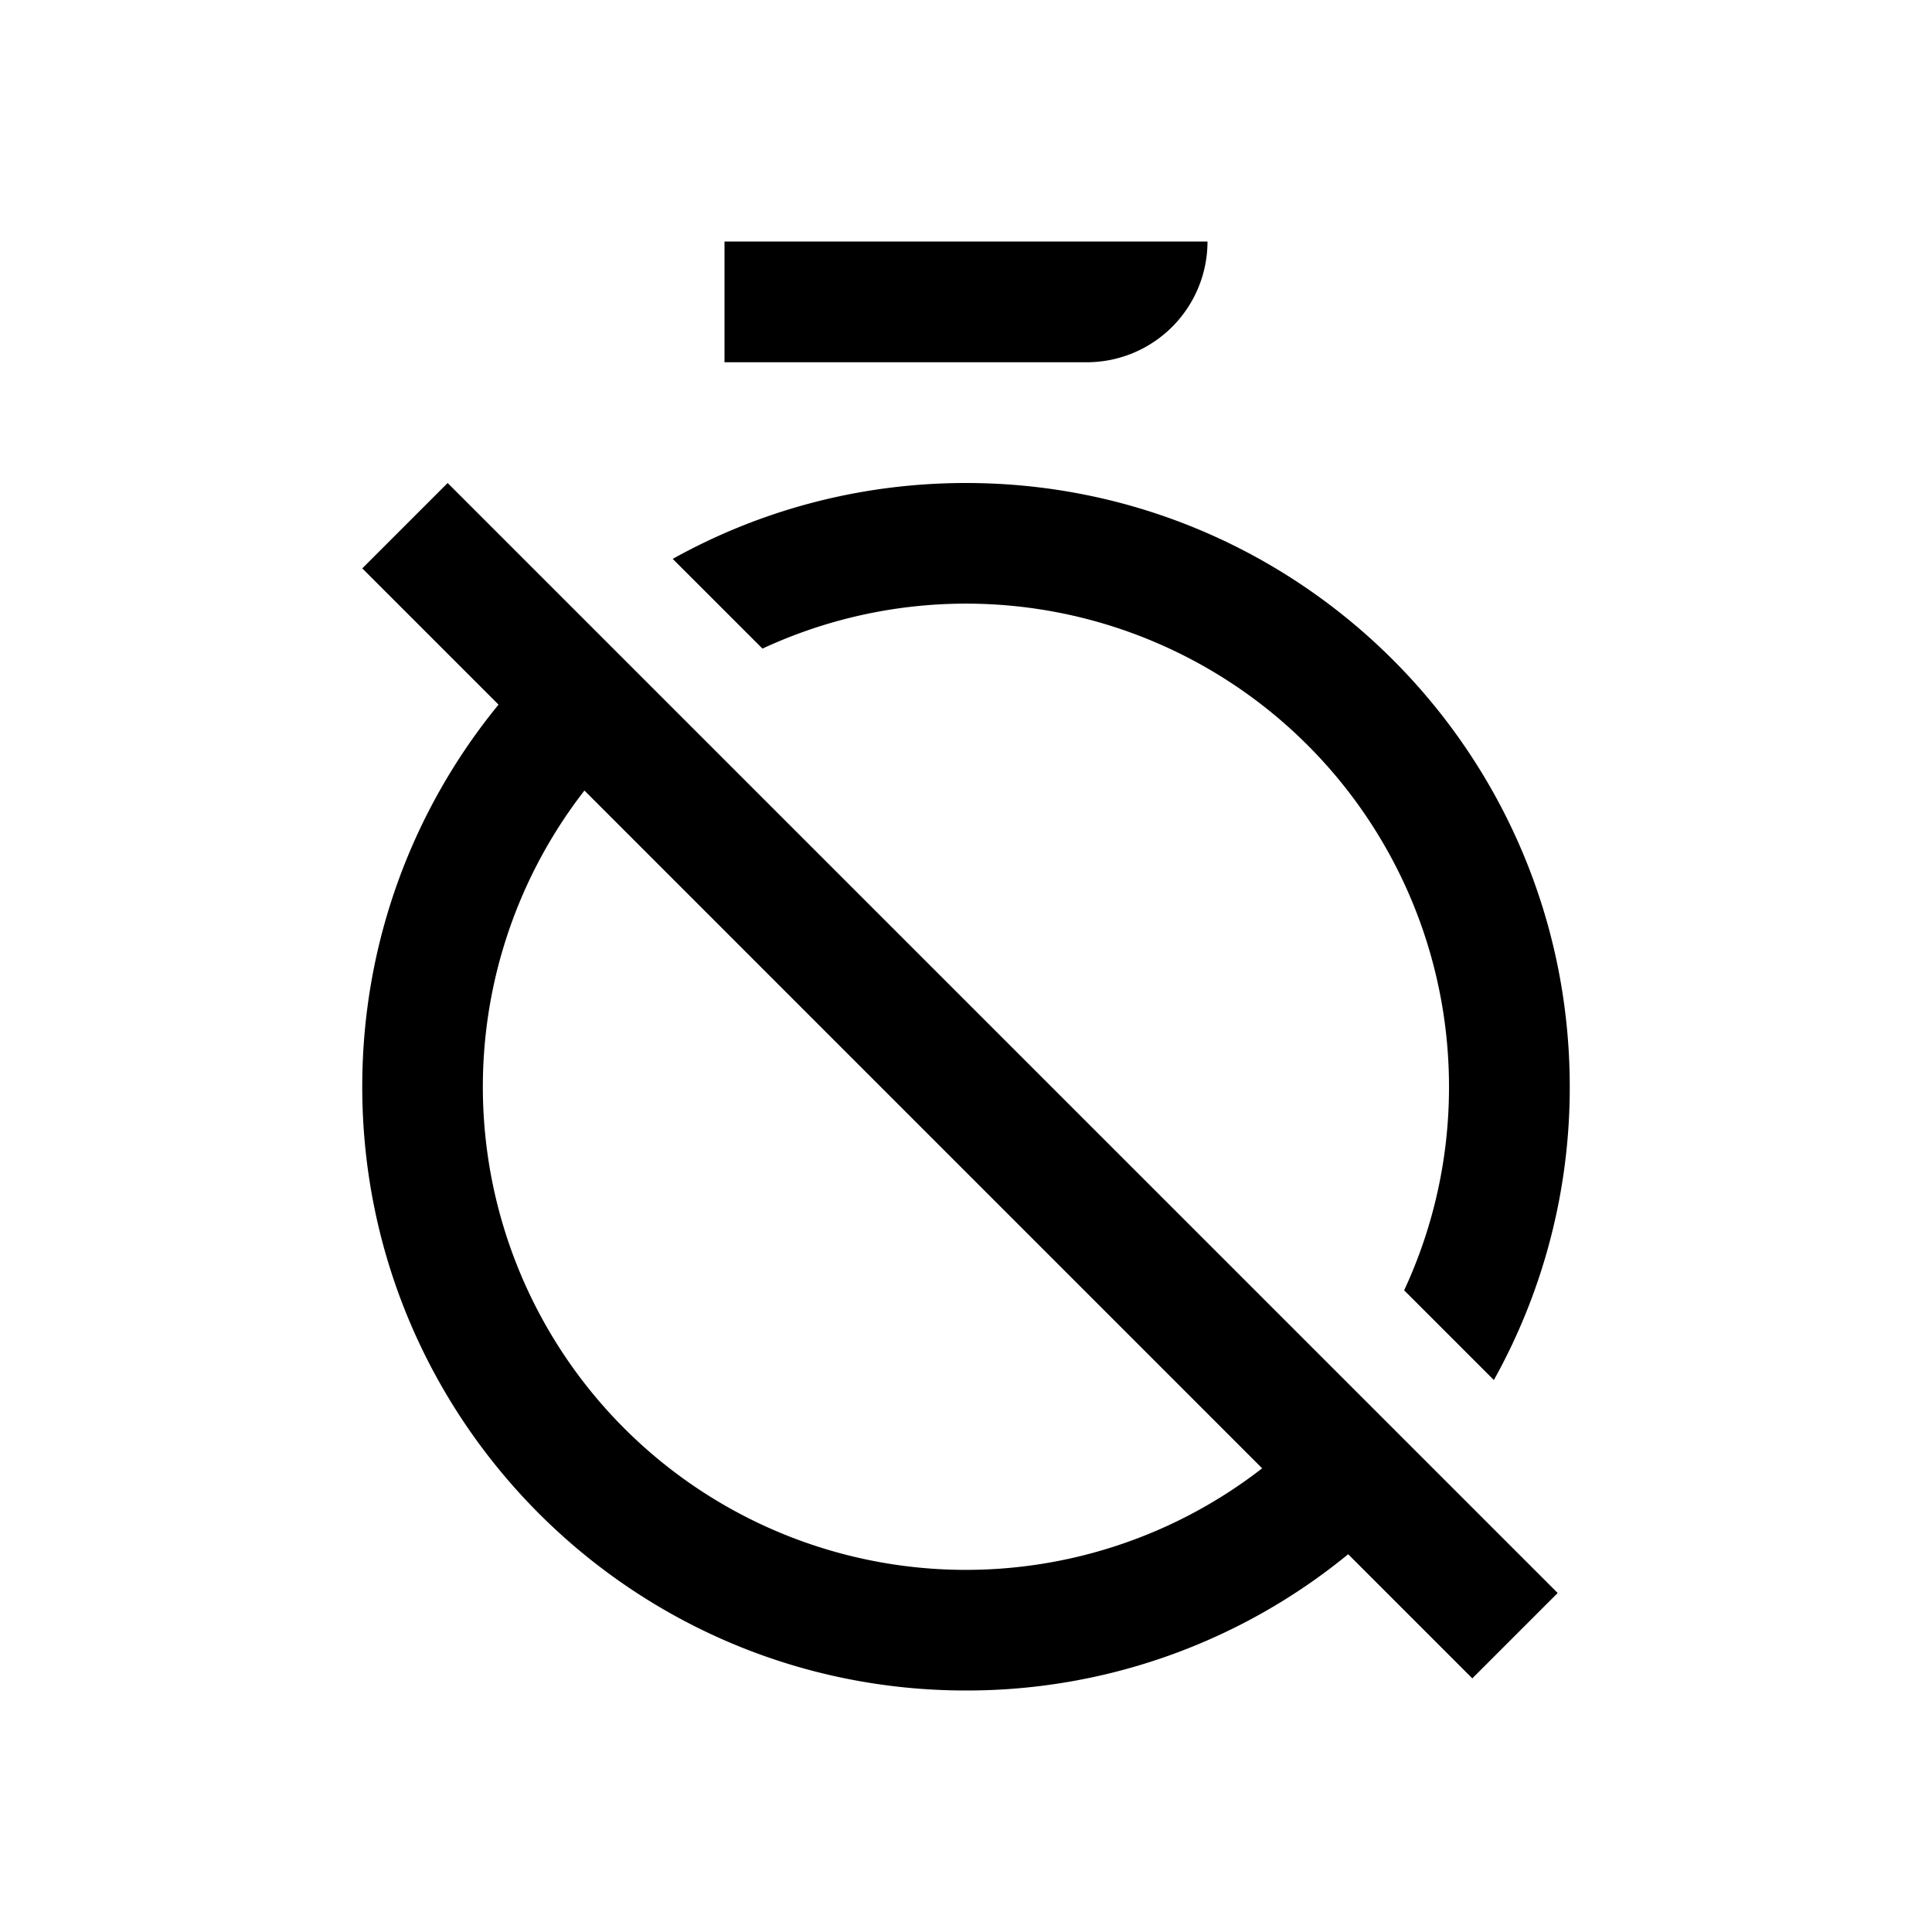 <svg width="32" height="32" viewBox="0 0 32 32" fill="none" xmlns="http://www.w3.org/2000/svg"><path d="M24 18a7.97 7.97 0 01-.743 3.372l1.486 1.486A9.955 9.955 0 0026 18c0-5.523-4.477-10-10-10-1.763 0-3.42.456-4.858 1.257l1.487 1.486A8 8 0 0124 18z" fill="currentColor"/><path fill-rule="evenodd" clip-rule="evenodd" d="M8.257 11.671L6 9.414 7.414 8 25.8 26.385l-1.414 1.414-2.056-2.056A9.96 9.96 0 0116 28c-5.523 0-10-4.477-10-10 0-2.401.846-4.605 2.257-6.329zm1.423 1.423A8 8 0 0020.905 24.32L9.68 13.094z" fill="currentColor"/><path d="M20 4h-8v2h6a2 2 0 002-2z" fill="currentColor"/></svg>